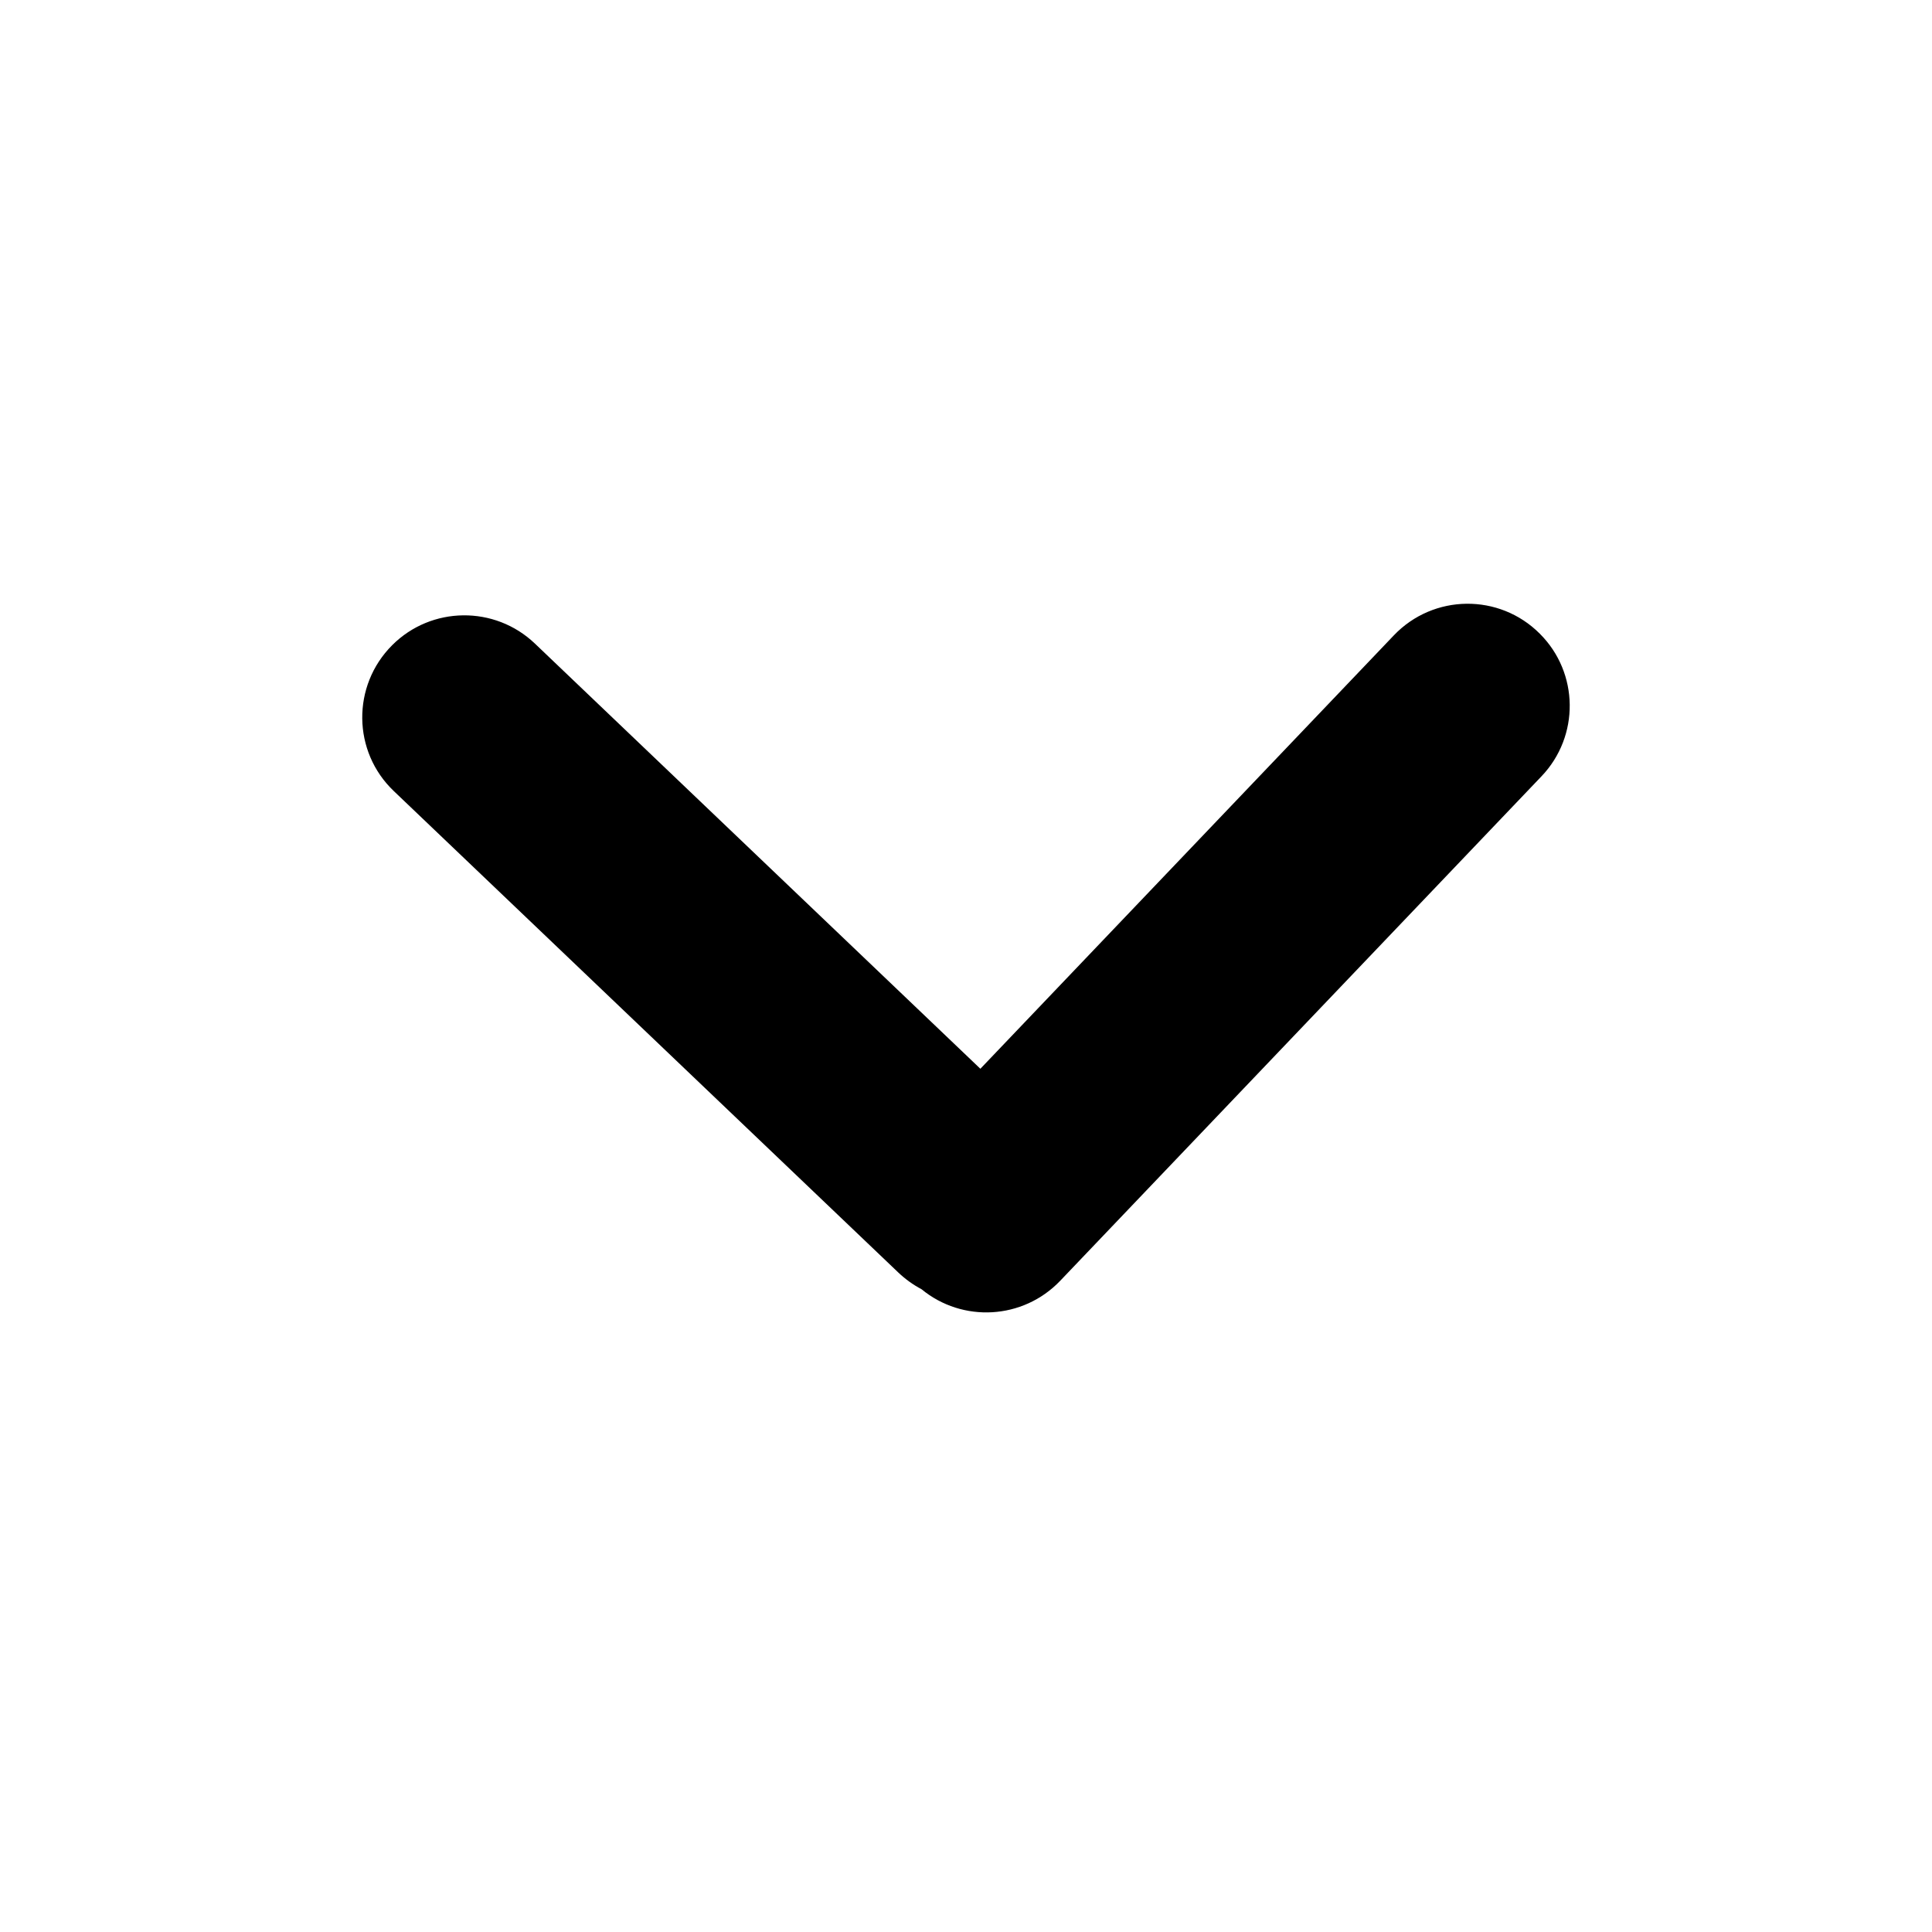 <svg width="16" height="16" viewBox="0 0 16 16" fill="none" xmlns="http://www.w3.org/2000/svg">
<path fill-rule="evenodd" clip-rule="evenodd" d="M12.752 5.248C12.417 4.912 11.871 4.918 11.543 5.262L8.119 8.851L4.429 5.329C4.097 5.013 3.572 5.019 3.248 5.343C2.912 5.679 2.918 6.225 3.262 6.552L7.44 10.539C7.499 10.595 7.564 10.641 7.632 10.677C7.97 10.955 8.471 10.93 8.78 10.607L12.766 6.429C13.083 6.097 13.077 5.572 12.752 5.248Z" fill="#000000"/>
</svg>
